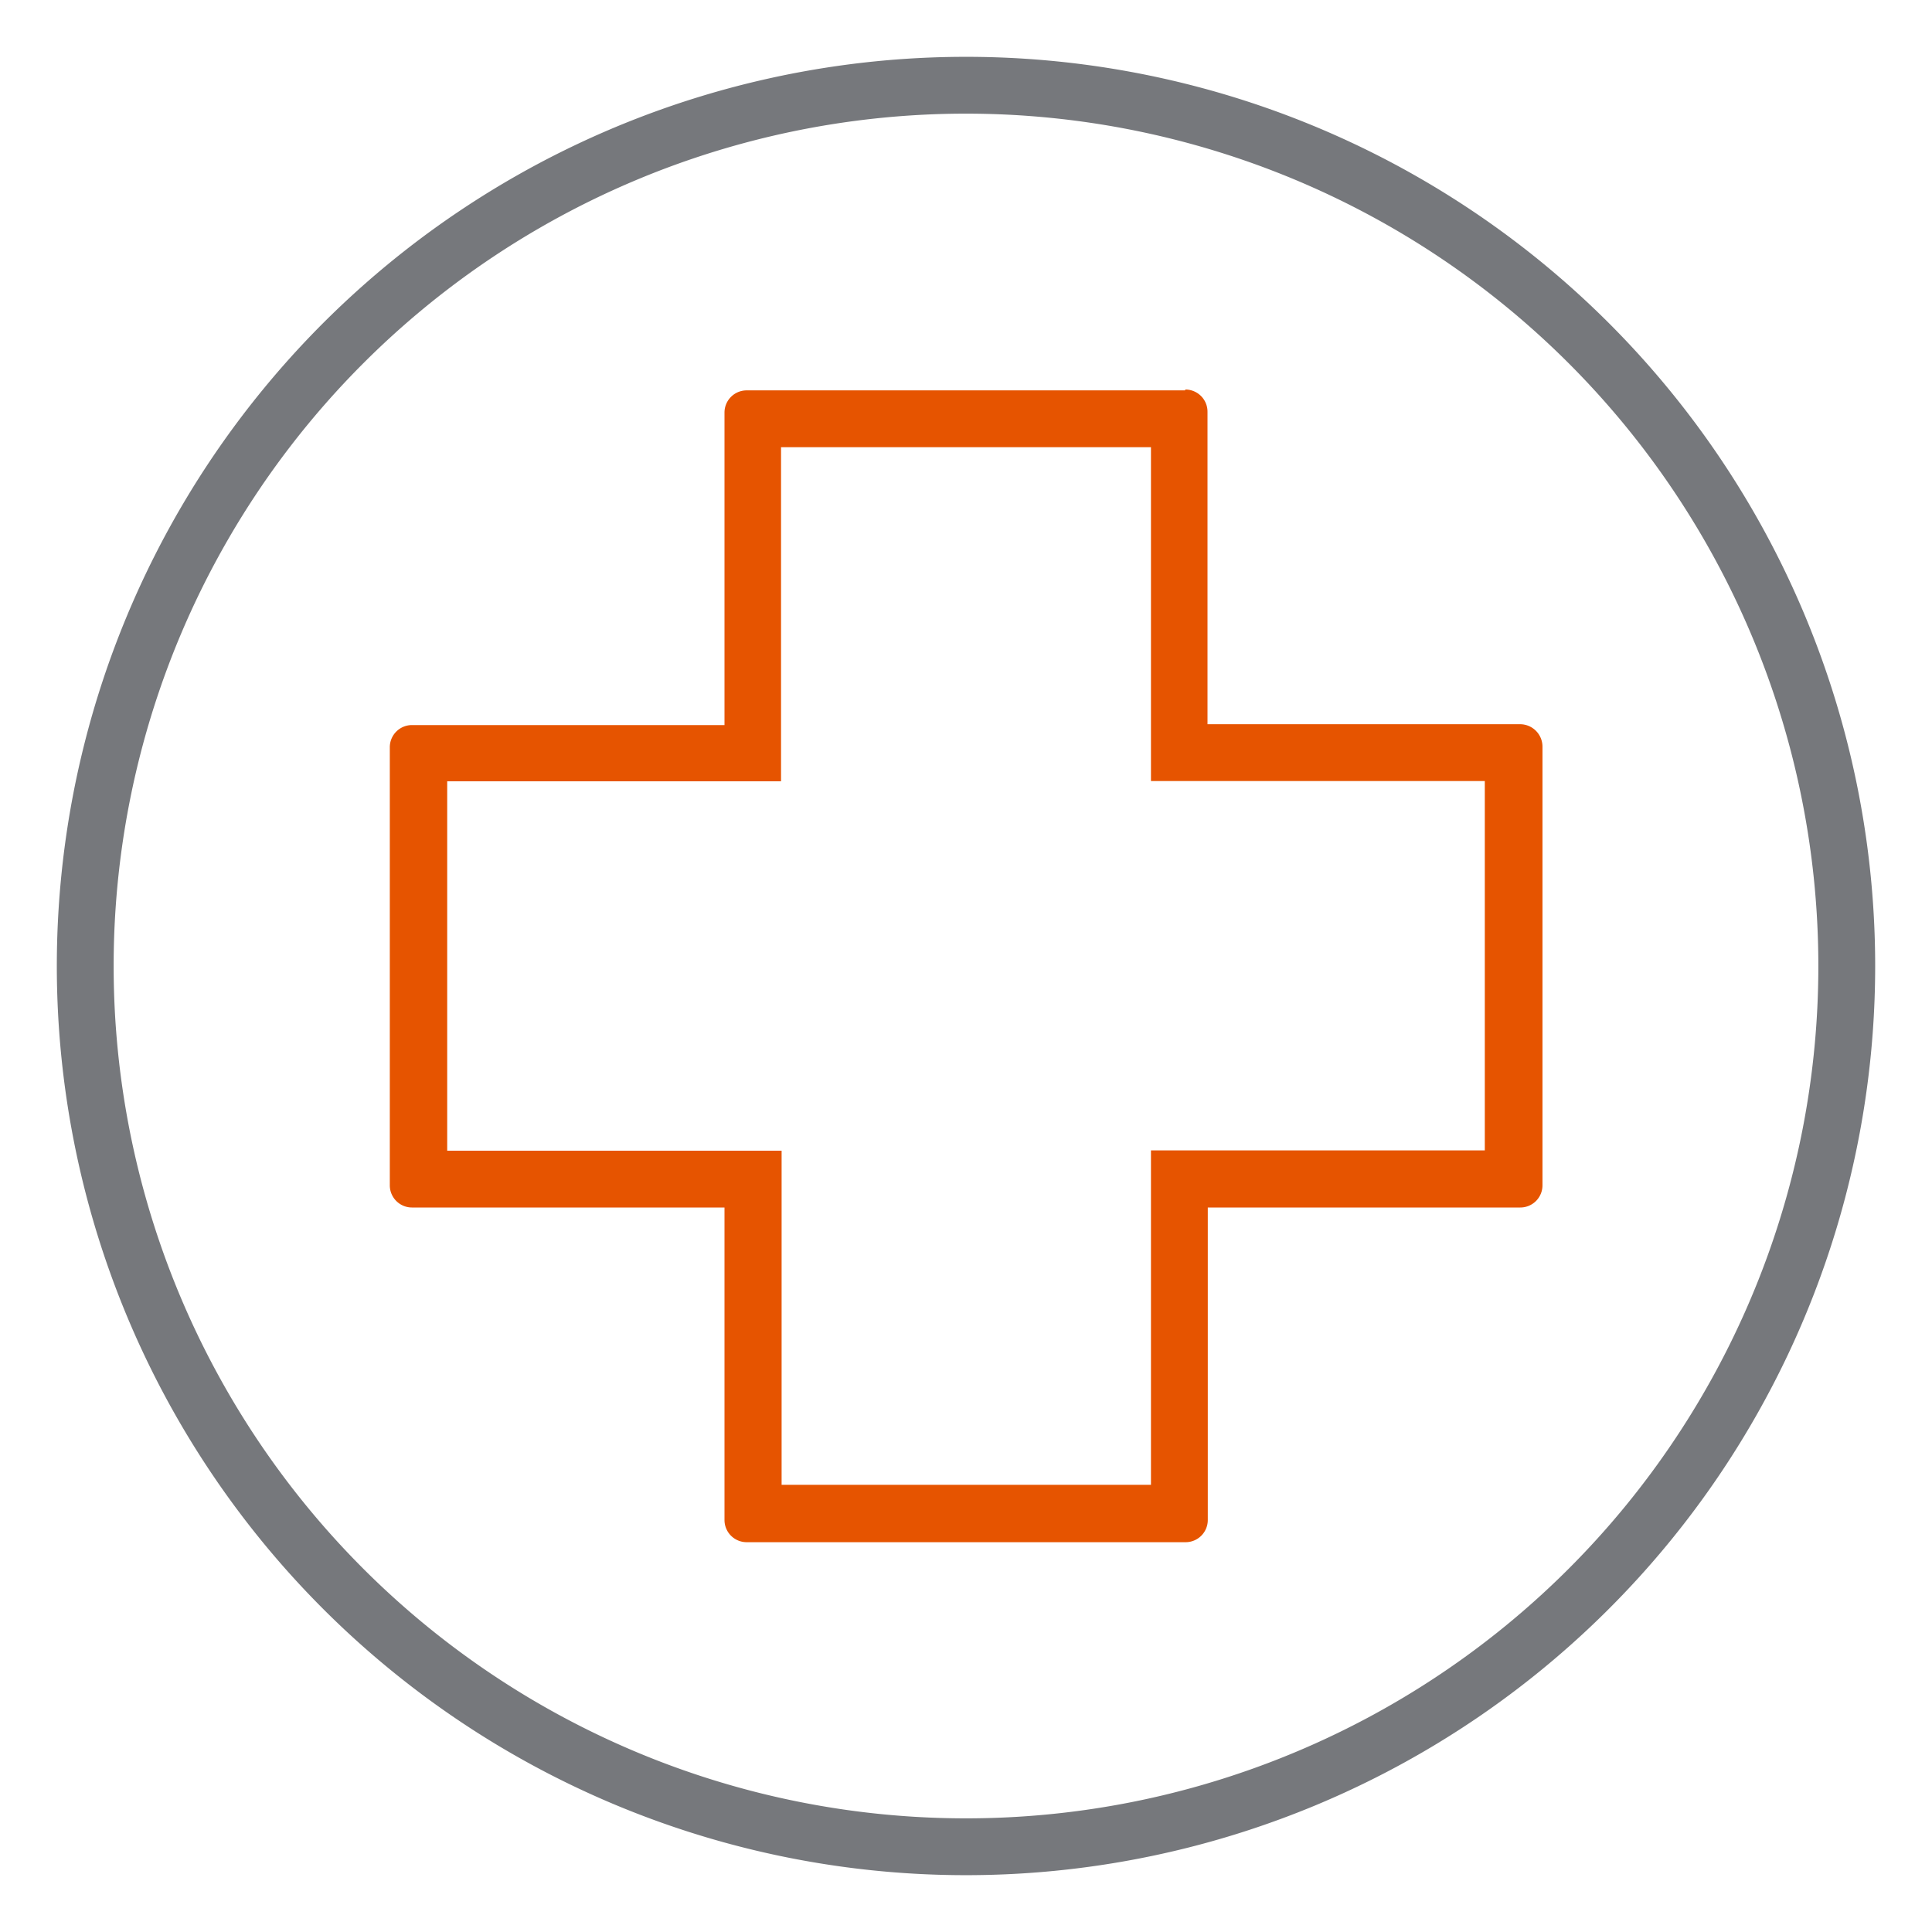 <svg id="Layer_1" data-name="Layer 1" xmlns="http://www.w3.org/2000/svg" viewBox="0 0 68 68"><defs><style>.cls-1{fill:#e65400;}.cls-2{fill:#76787c;}</style></defs><title>ai-icons</title><g id="disability-insurance"><path id="secondary" class="cls-1" d="M40.51,15.74V27.49H52.26v13H40.51V52.26h-13V40.5H15.74v-13H27.49V15.74h13m1.22-2H26.28a.78.78,0,0,0-.78.78v11h-11a.78.78,0,0,0-.78.78V41.72a.78.78,0,0,0,.78.78h11v11a.78.78,0,0,0,.78.78H41.73a.78.78,0,0,0,.78-.78v-11h11a.78.78,0,0,0,.78-.78V26.27a.79.79,0,0,0-.79-.78h-11v-11a.78.78,0,0,0-.78-.78Z"/><path id="primary" class="cls-2" d="M34,4A30,30,0,1,1,4,34,30,30,0,0,1,34,4m0-2A32,32,0,1,0,66,34,32,32,0,0,0,34,2Z"/></g></svg>